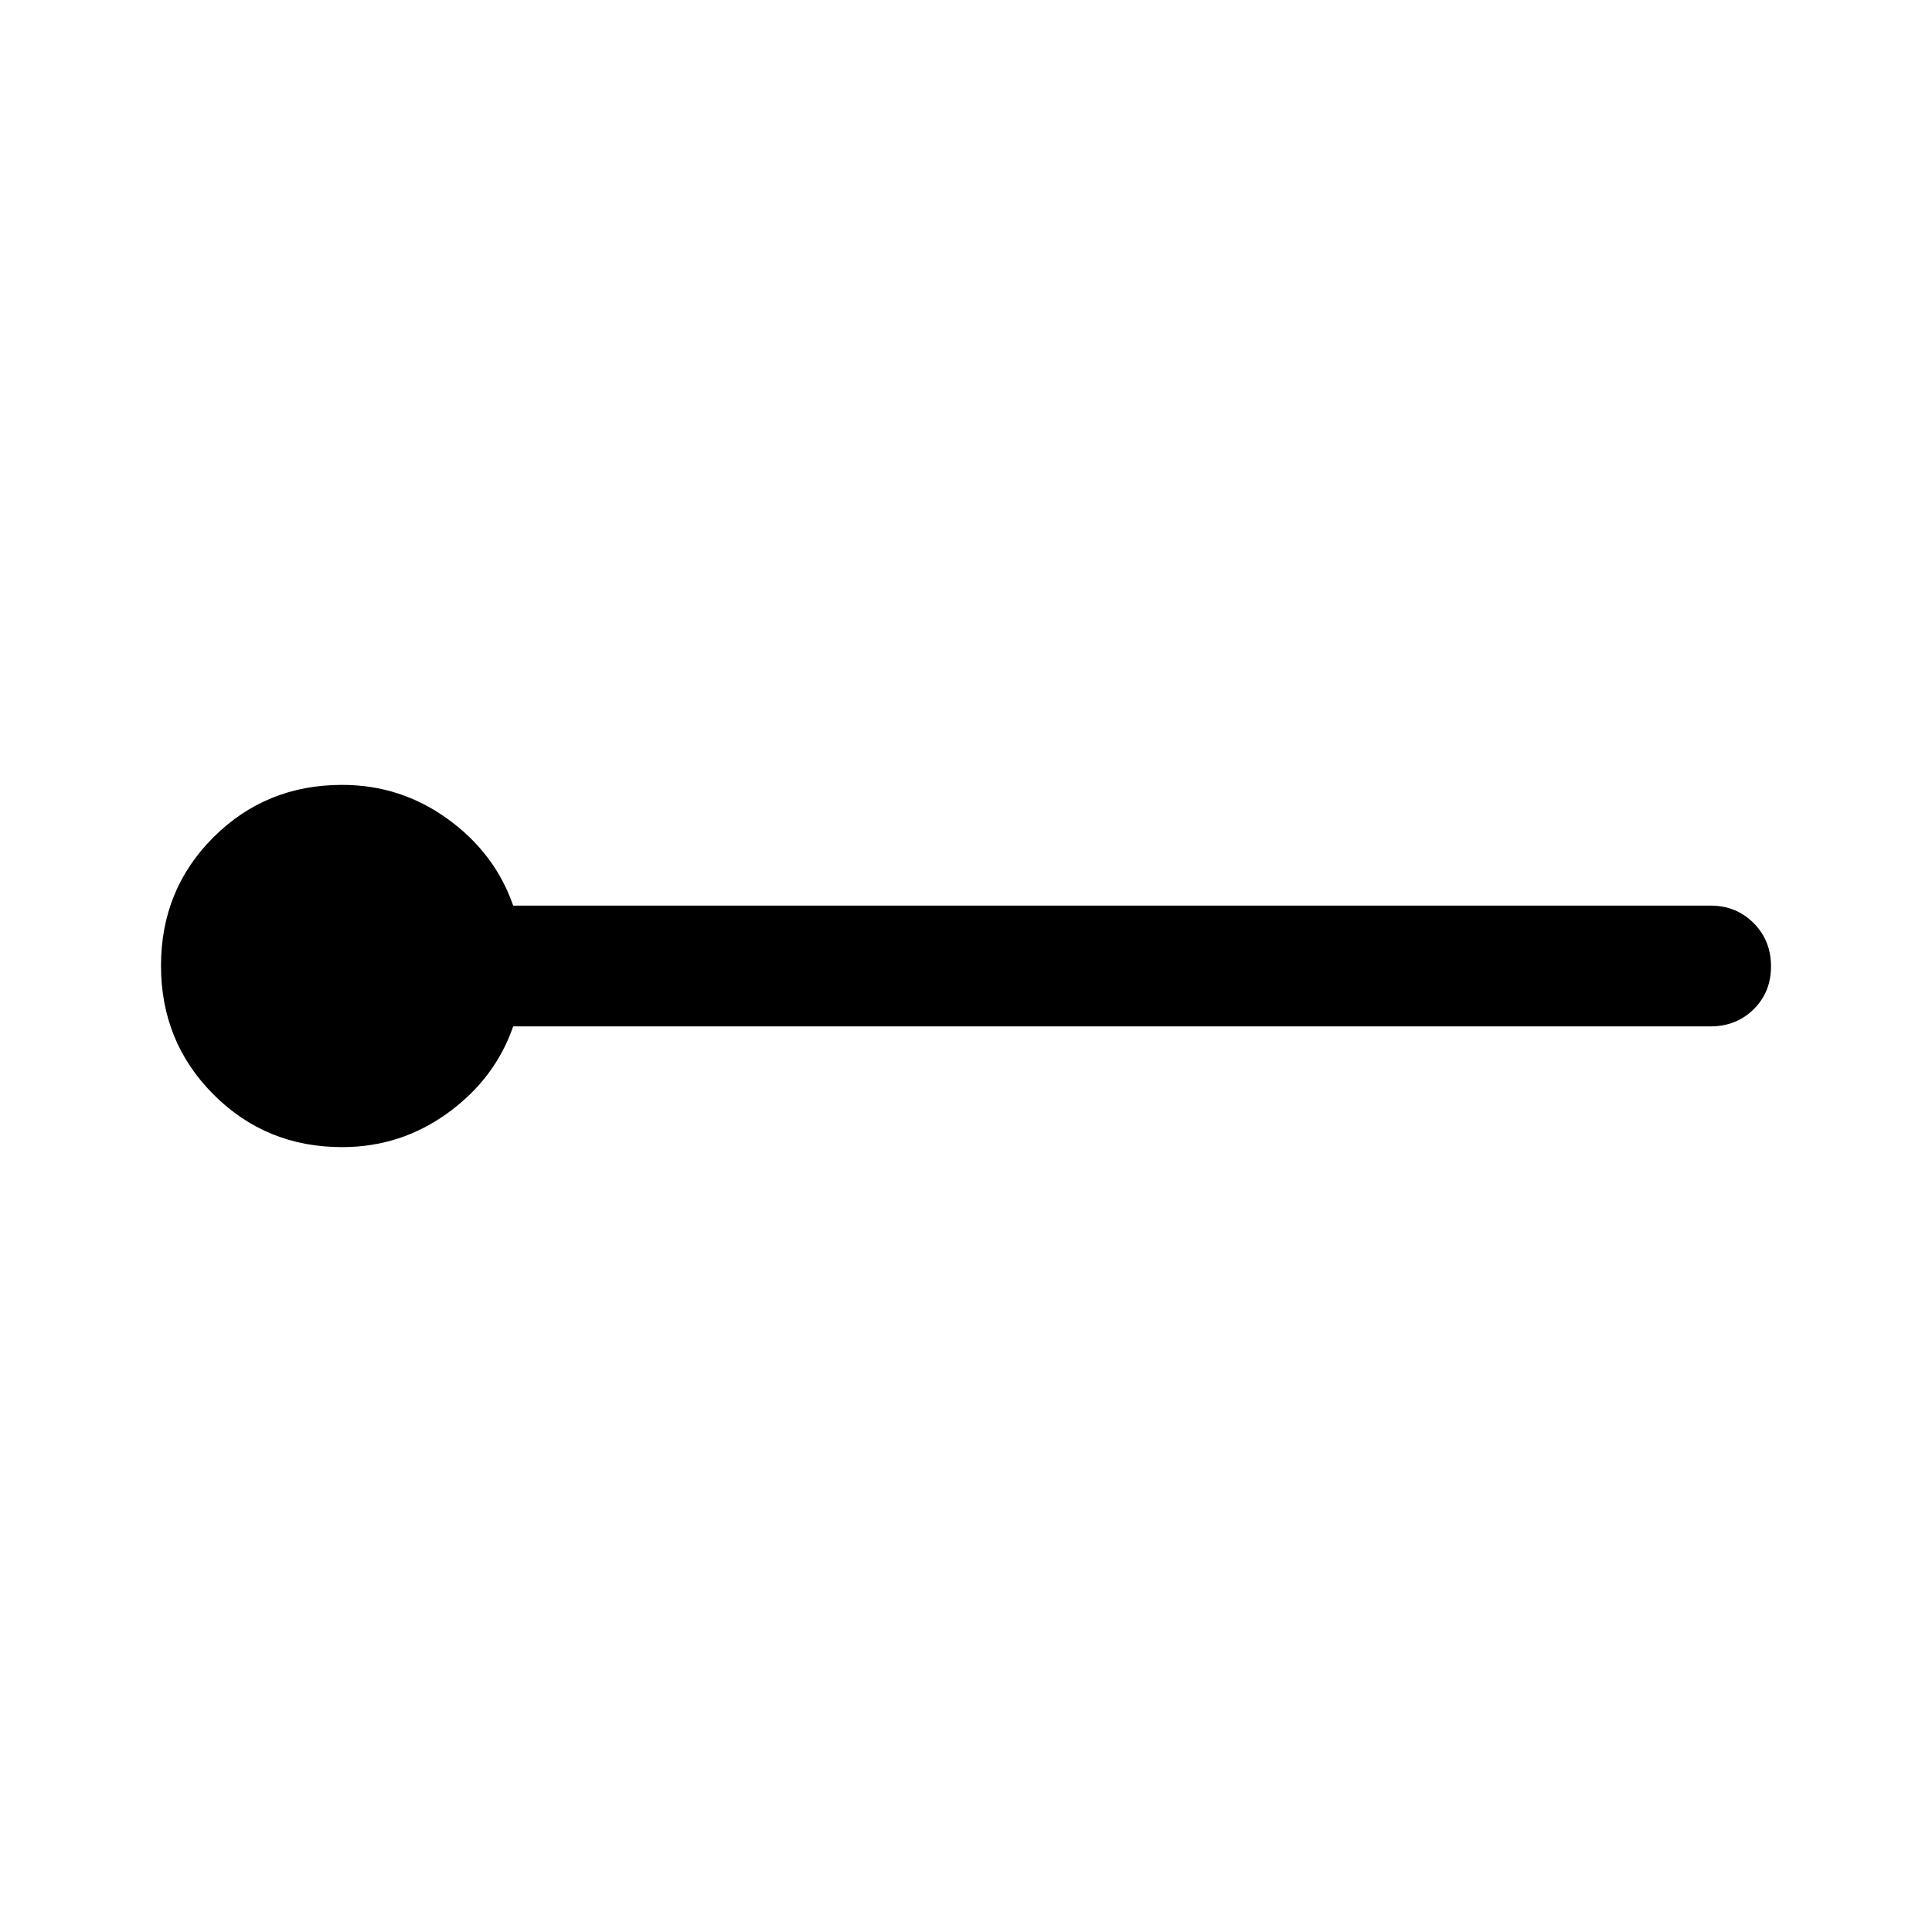 <svg xmlns="http://www.w3.org/2000/svg" height="48px" viewBox="0 -960 960 960" width="48px" fill="#000"><path d="M170-390q-37.8 0-63.9-26.14t-26.1-64Q80-518 106.1-544t63.9-26q29.09 0 52.54 17Q246-536 255-510h595q12.75 0 21.38 8.68 8.62 8.67 8.62 21.5 0 12.82-8.62 21.32-8.63 8.5-21.38 8.5H255q-9 26-32.46 43-23.45 17-52.54 17Z"/></svg>